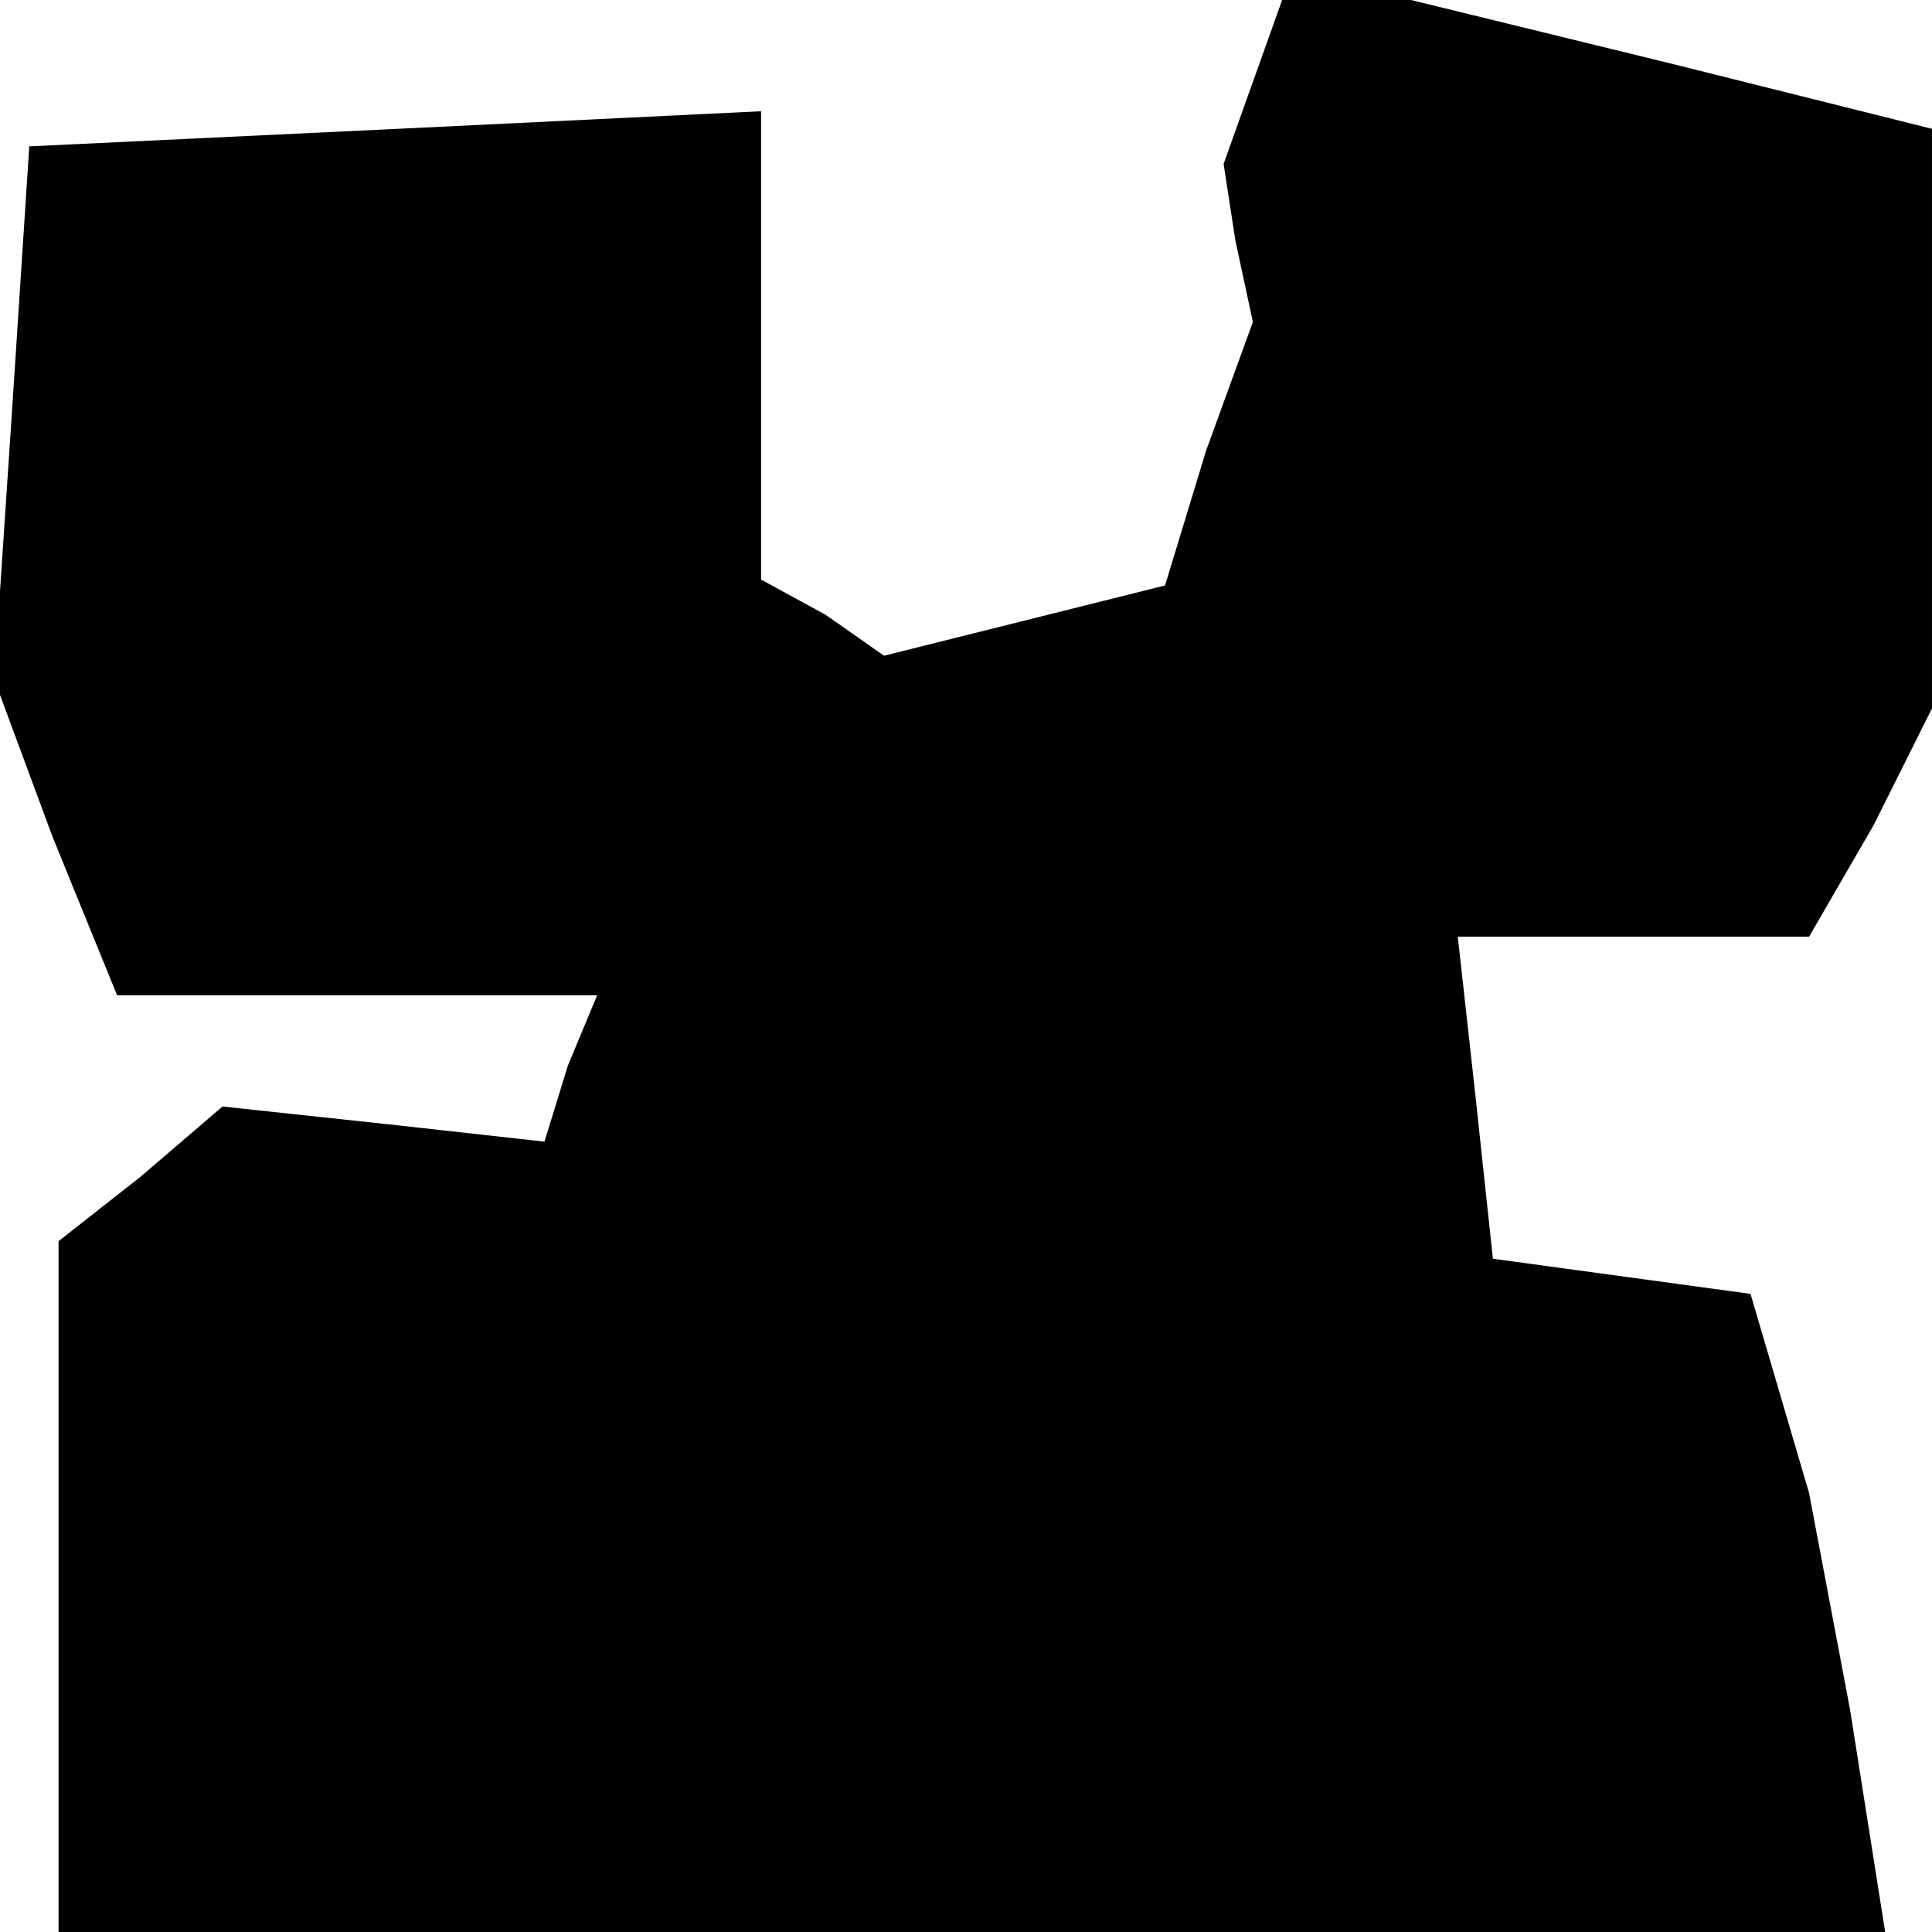 <?xml version="1.0" standalone="no"?>
<!DOCTYPE svg PUBLIC "-//W3C//DTD SVG 20010904//EN"
 "http://www.w3.org/TR/2001/REC-SVG-20010904/DTD/svg10.dtd">
<svg version="1.0" xmlns="http://www.w3.org/2000/svg"
 width="33pt" height="33pt" viewBox="0 0 33 33"
 preserveAspectRatio="xMidYMid meet">
<g transform="translate(0,33) scale(0.1,-0.1)"
fill="#000000" stroke="none">
<path d="M214 316 l-5 -14 2 -13 3 -14 -8 -22 -7 -23 -24 -6 -24 -6 -10 7 -11
6 0 40 0 40 -62 -3 -63 -3 -3 -46 -3 -45 10 -27 11 -27 41 0 41 0 -5 -12 -4
-13 -27 3 -28 3 -14 -12 -14 -11 0 -59 0 -59 156 0 156 0 -6 38 -7 37 -5 17
-5 17 -22 3 -22 3 -3 28 -3 27 30 0 30 0 11 19 10 20 0 49 0 50 -44 11 -45 11
-11 0 -11 0 -5 -14z"/>
</g>
</svg>
